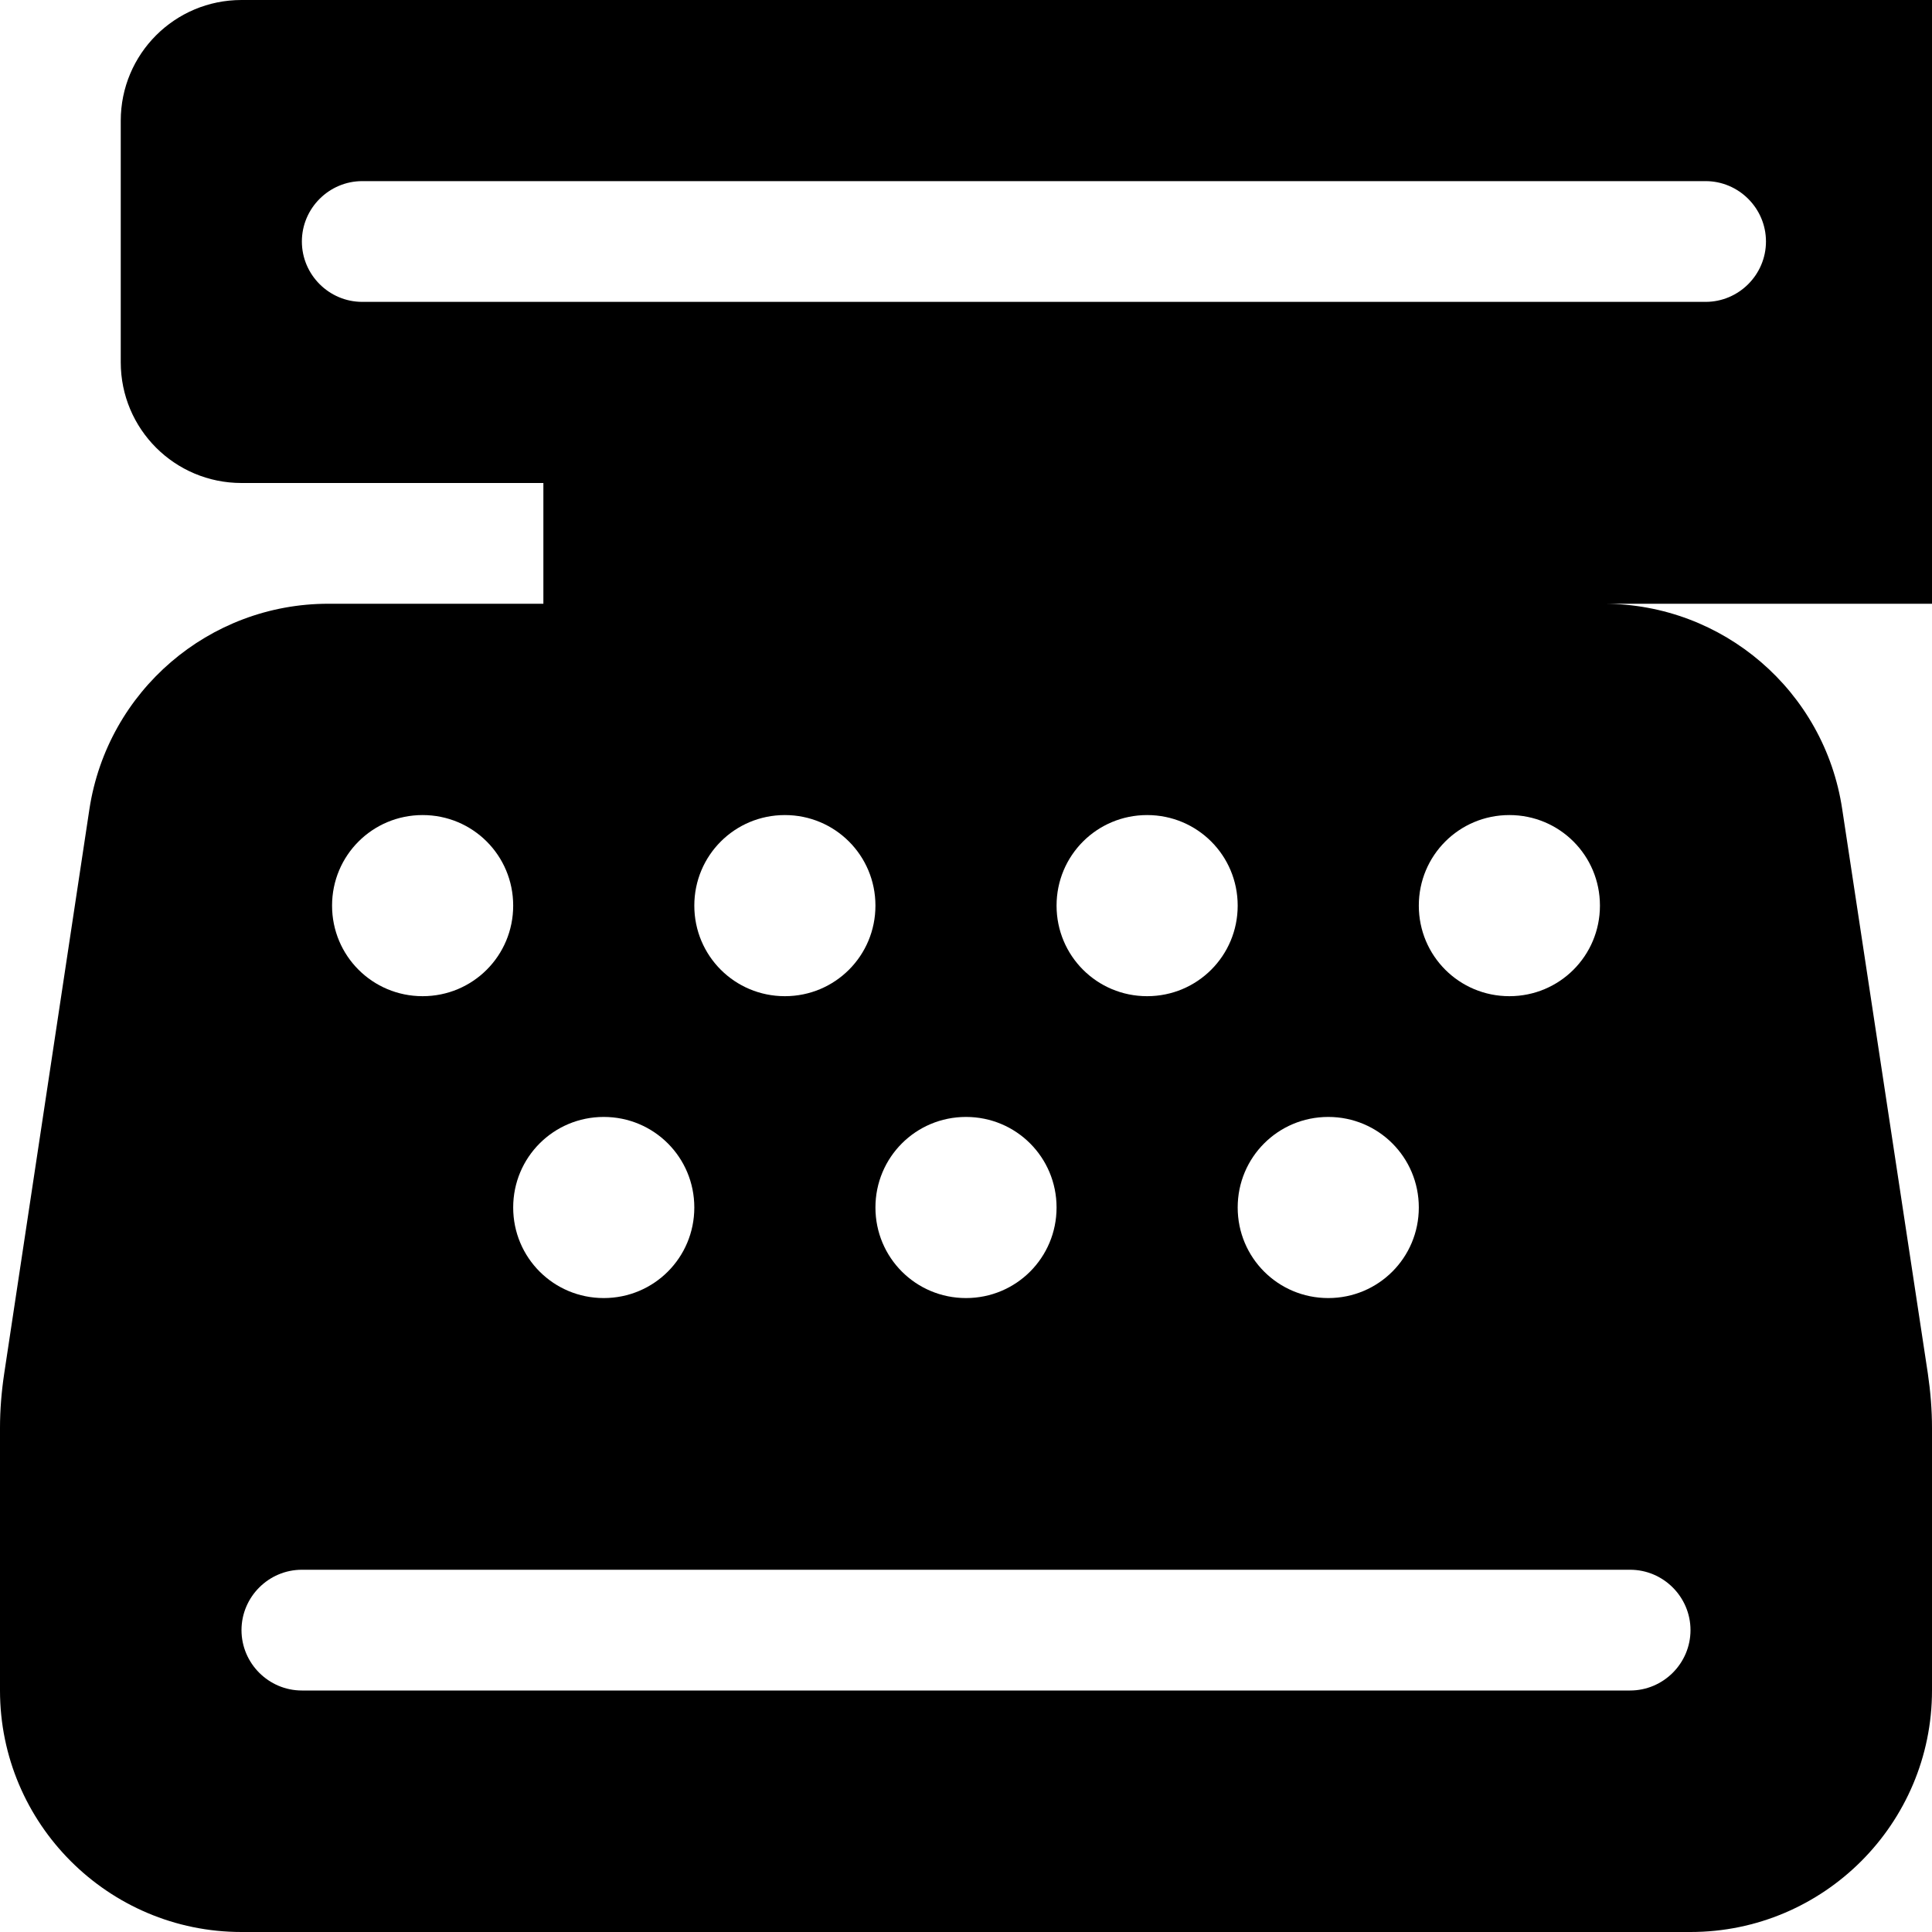 <svg xmlns="http://www.w3.org/2000/svg" viewBox="0 0 512 512"><!--! Font Awesome Free 6.2.1 by @fontawesome - https://fontawesome.com License - https://fontawesome.com/license/free (Icons: CC BY 4.0, Fonts: SIL OFL 1.1, Code: MIT License) Copyright 2022 Fonticons, Inc. --><path d="M64 0C46.3 0 32 14.3 32 32V96c0 17.7 14.3 32 32 32h80v32H87c-31.6 0-58.5 23.1-63.3 54.4L1.1 364.1C.4 368.8 0 373.6 0 378.4V448c0 35.3 28.7 64 64 64H448c35.3 0 64-28.7 64-64V378.4c0-4.8-.4-9.6-1.1-14.4L488.2 214.4C483.5 183.1 456.6 160 425 160h308V128h80c17.7 0 32-14.3 32-32V32c0-17.7-14.3-32-32-32H64zM96 48h356c8.8 0 16 7.2 16 16s-7.2 16-16 16H96c-8.8 0-16-7.2-16-16s7.2-16 16-16zM64 432c0-8.8 7.2-16 16-16H432c8.8 0 16 7.2 16 16s-7.2 16-16 16H80c-8.8 0-16-7.2-16-16zm48-216c13.3 0 24 10.7 24 24s-10.7 24-24 24s-24-10.7-24-24s10.7-24 24-24zm72 24c0-13.3 10.7-24 24-24s24 10.7 24 24s-10.7 24-24 24s-24-10.7-24-24zm-24 56c13.3 0 24 10.7 24 24s-10.7 24-24 24s-24-10.7-24-24s10.7-24 24-24zm120-56c0-13.3 10.7-24 24-24s24 10.7 24 24s-10.7 24-24 24s-24-10.7-24-24zm-24 56c13.3 0 24 10.7 24 24s-10.7 24-24 24s-24-10.7-24-24s10.7-24 24-24zm120-56c0-13.3 10.7-24 24-24s24 10.7 24 24s-10.7 24-24 24s-24-10.7-24-24zm-24 56c13.3 0 24 10.7 24 24s-10.7 24-24 24s-24-10.7-24-24s10.7-24 24-24z"/></svg>